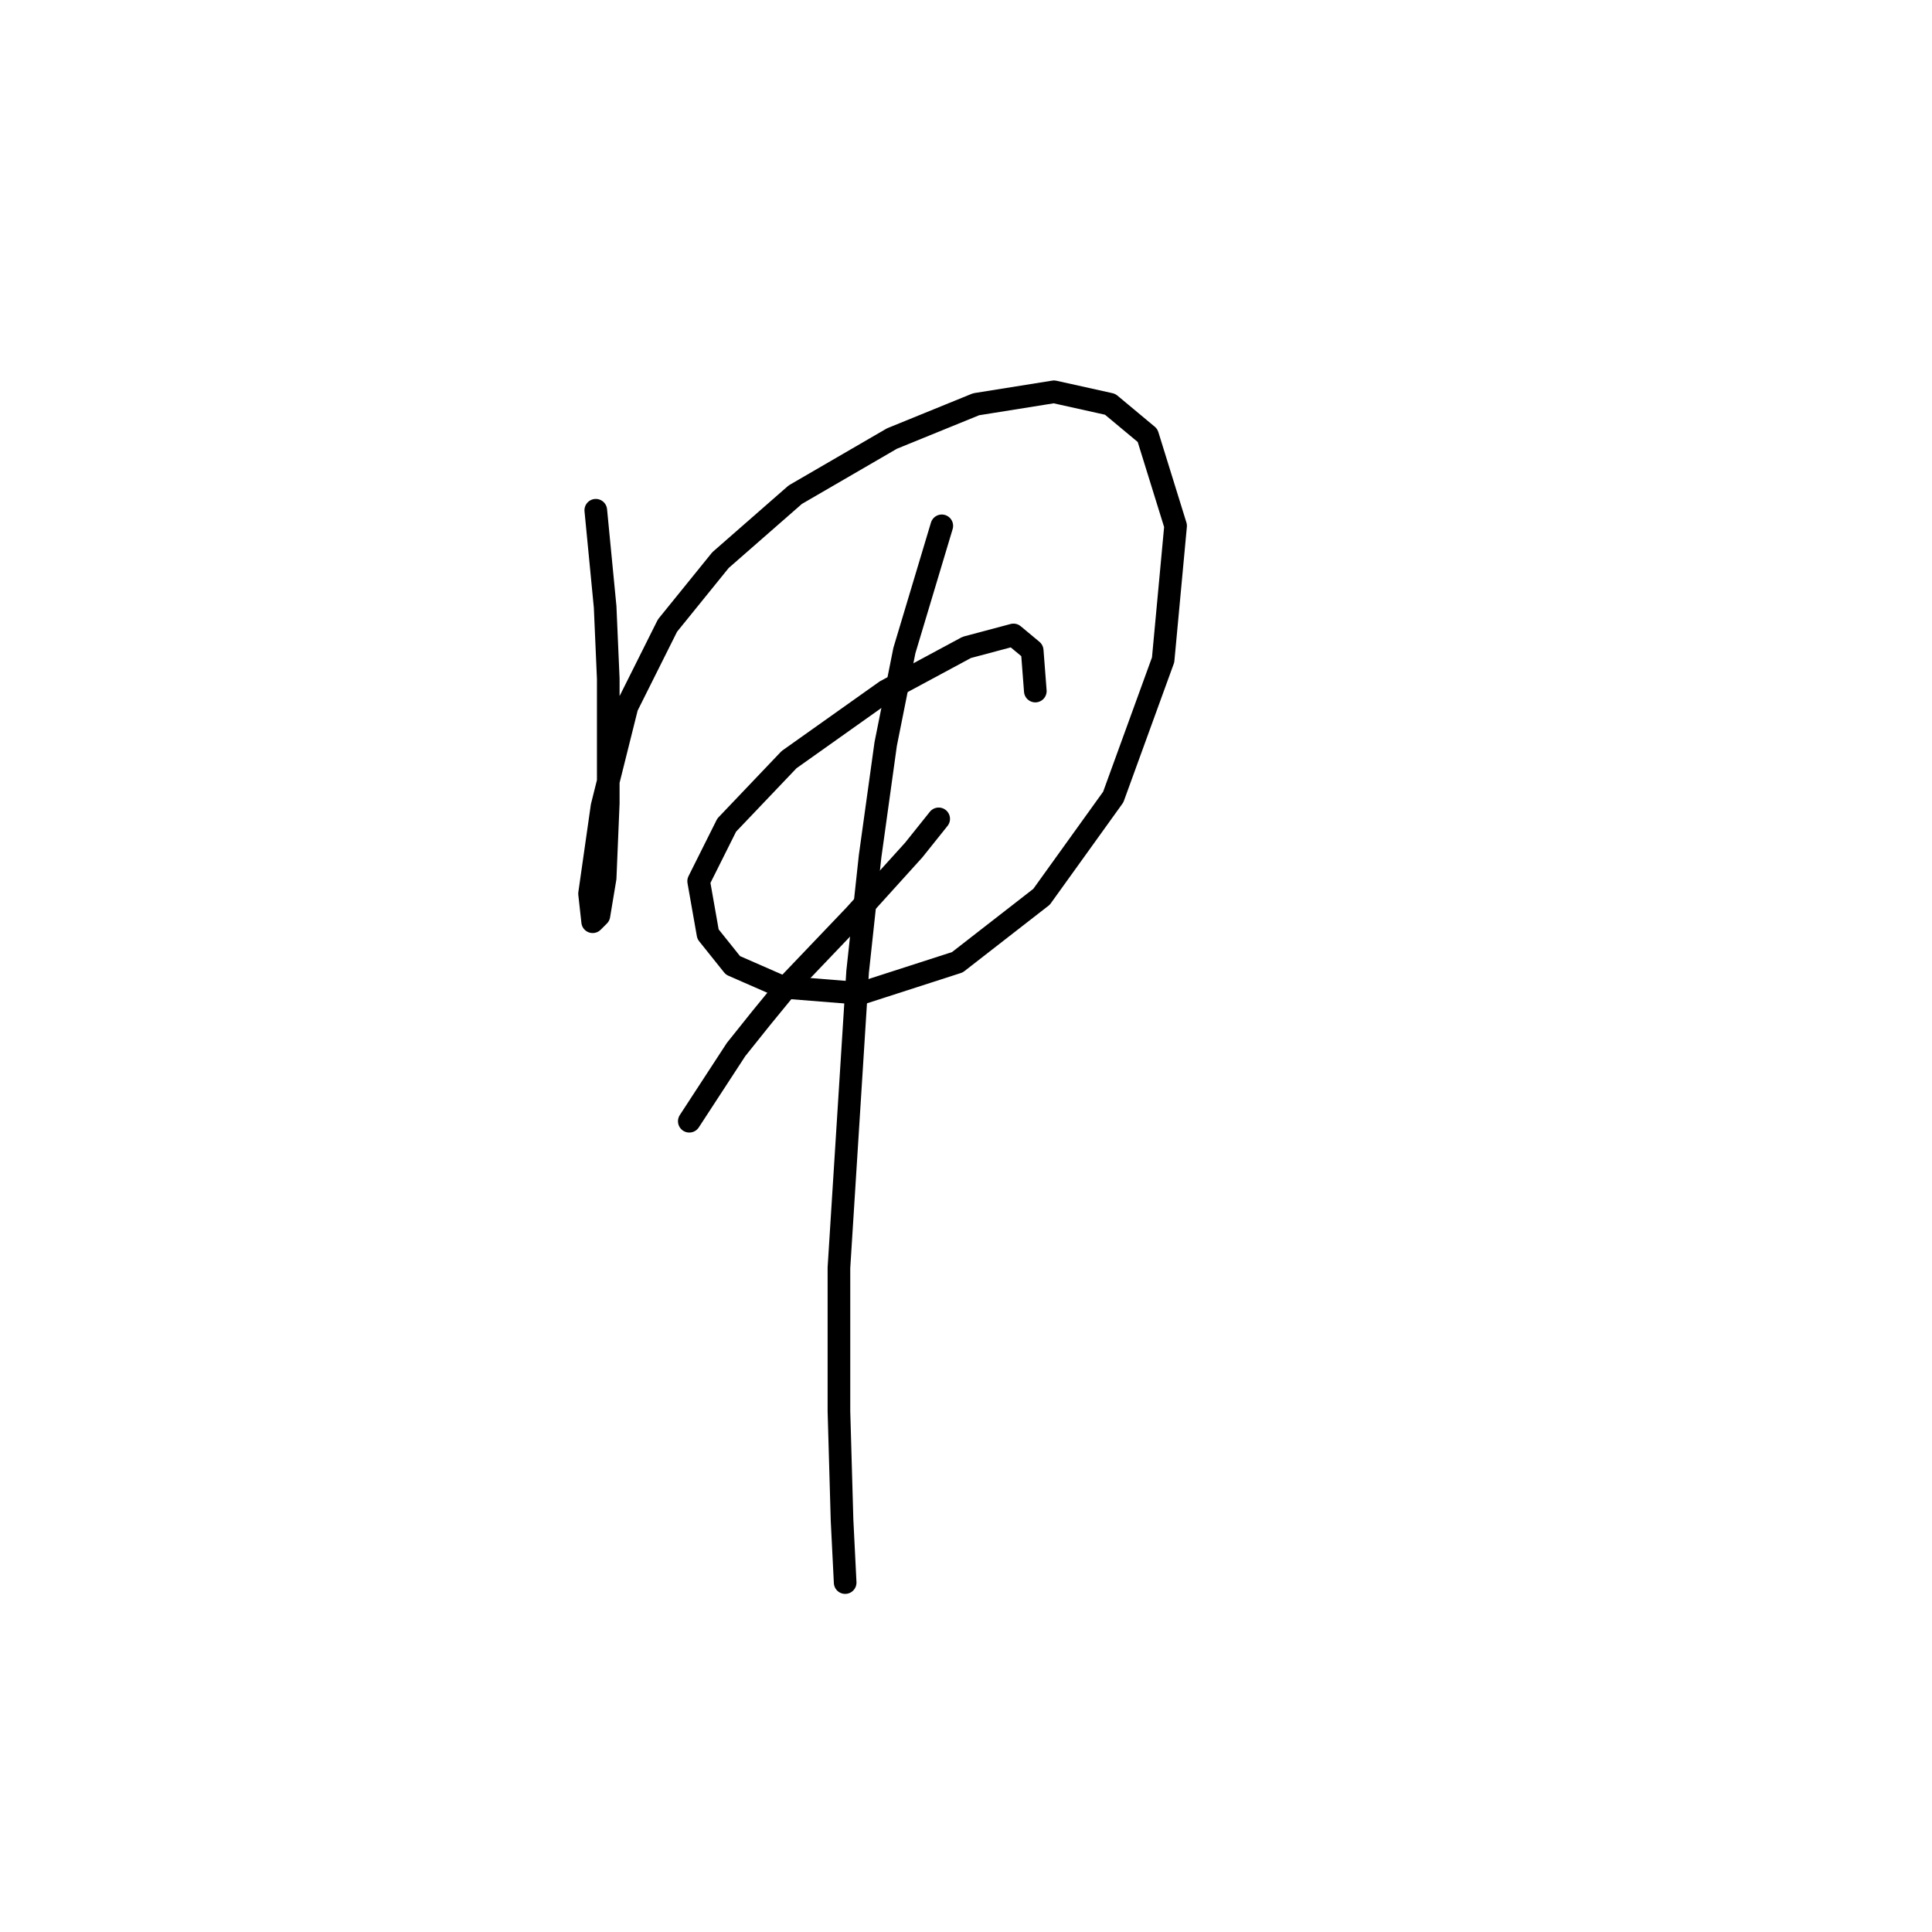 <?xml version="1.0" standalone="no"?>
    <svg width="256" height="256" xmlns="http://www.w3.org/2000/svg" version="1.1">
    <polyline stroke="black" stroke-width="3" stroke-linecap="round" fill="transparent" stroke-linejoin="round" points="78.945 67.611 80.184 80.416 80.597 89.916 80.597 106.438 80.184 116.351 79.358 121.308 78.532 122.134 78.119 118.416 79.771 106.851 83.075 93.633 88.445 82.894 95.467 74.22 105.38 65.546 118.184 58.111 129.337 53.567 139.663 51.915 147.098 53.567 152.055 57.698 155.772 69.676 154.12 87.437 147.511 105.612 138.011 118.829 126.858 127.503 114.054 131.634 103.728 130.808 97.119 127.916 93.814 123.786 92.575 116.764 96.293 109.329 104.554 100.655 117.358 91.568 128.098 85.785 134.293 84.133 136.772 86.198 137.185 91.568 137.185 91.568 " />
        <polyline stroke="black" stroke-width="3" stroke-linecap="round" fill="transparent" stroke-linejoin="round" points="91.336 148.569 97.532 139.069 100.836 134.938 104.554 130.395 113.228 121.308 121.076 112.633 124.38 108.503 124.38 108.503 " />
        <polyline stroke="black" stroke-width="3" stroke-linecap="round" fill="transparent" stroke-linejoin="round" points="124.793 69.676 119.837 86.198 117.358 98.59 115.293 113.46 113.641 128.742 111.163 167.982 111.163 186.983 111.576 201.439 111.989 209.7 111.989 209.7 " />
        </svg>
